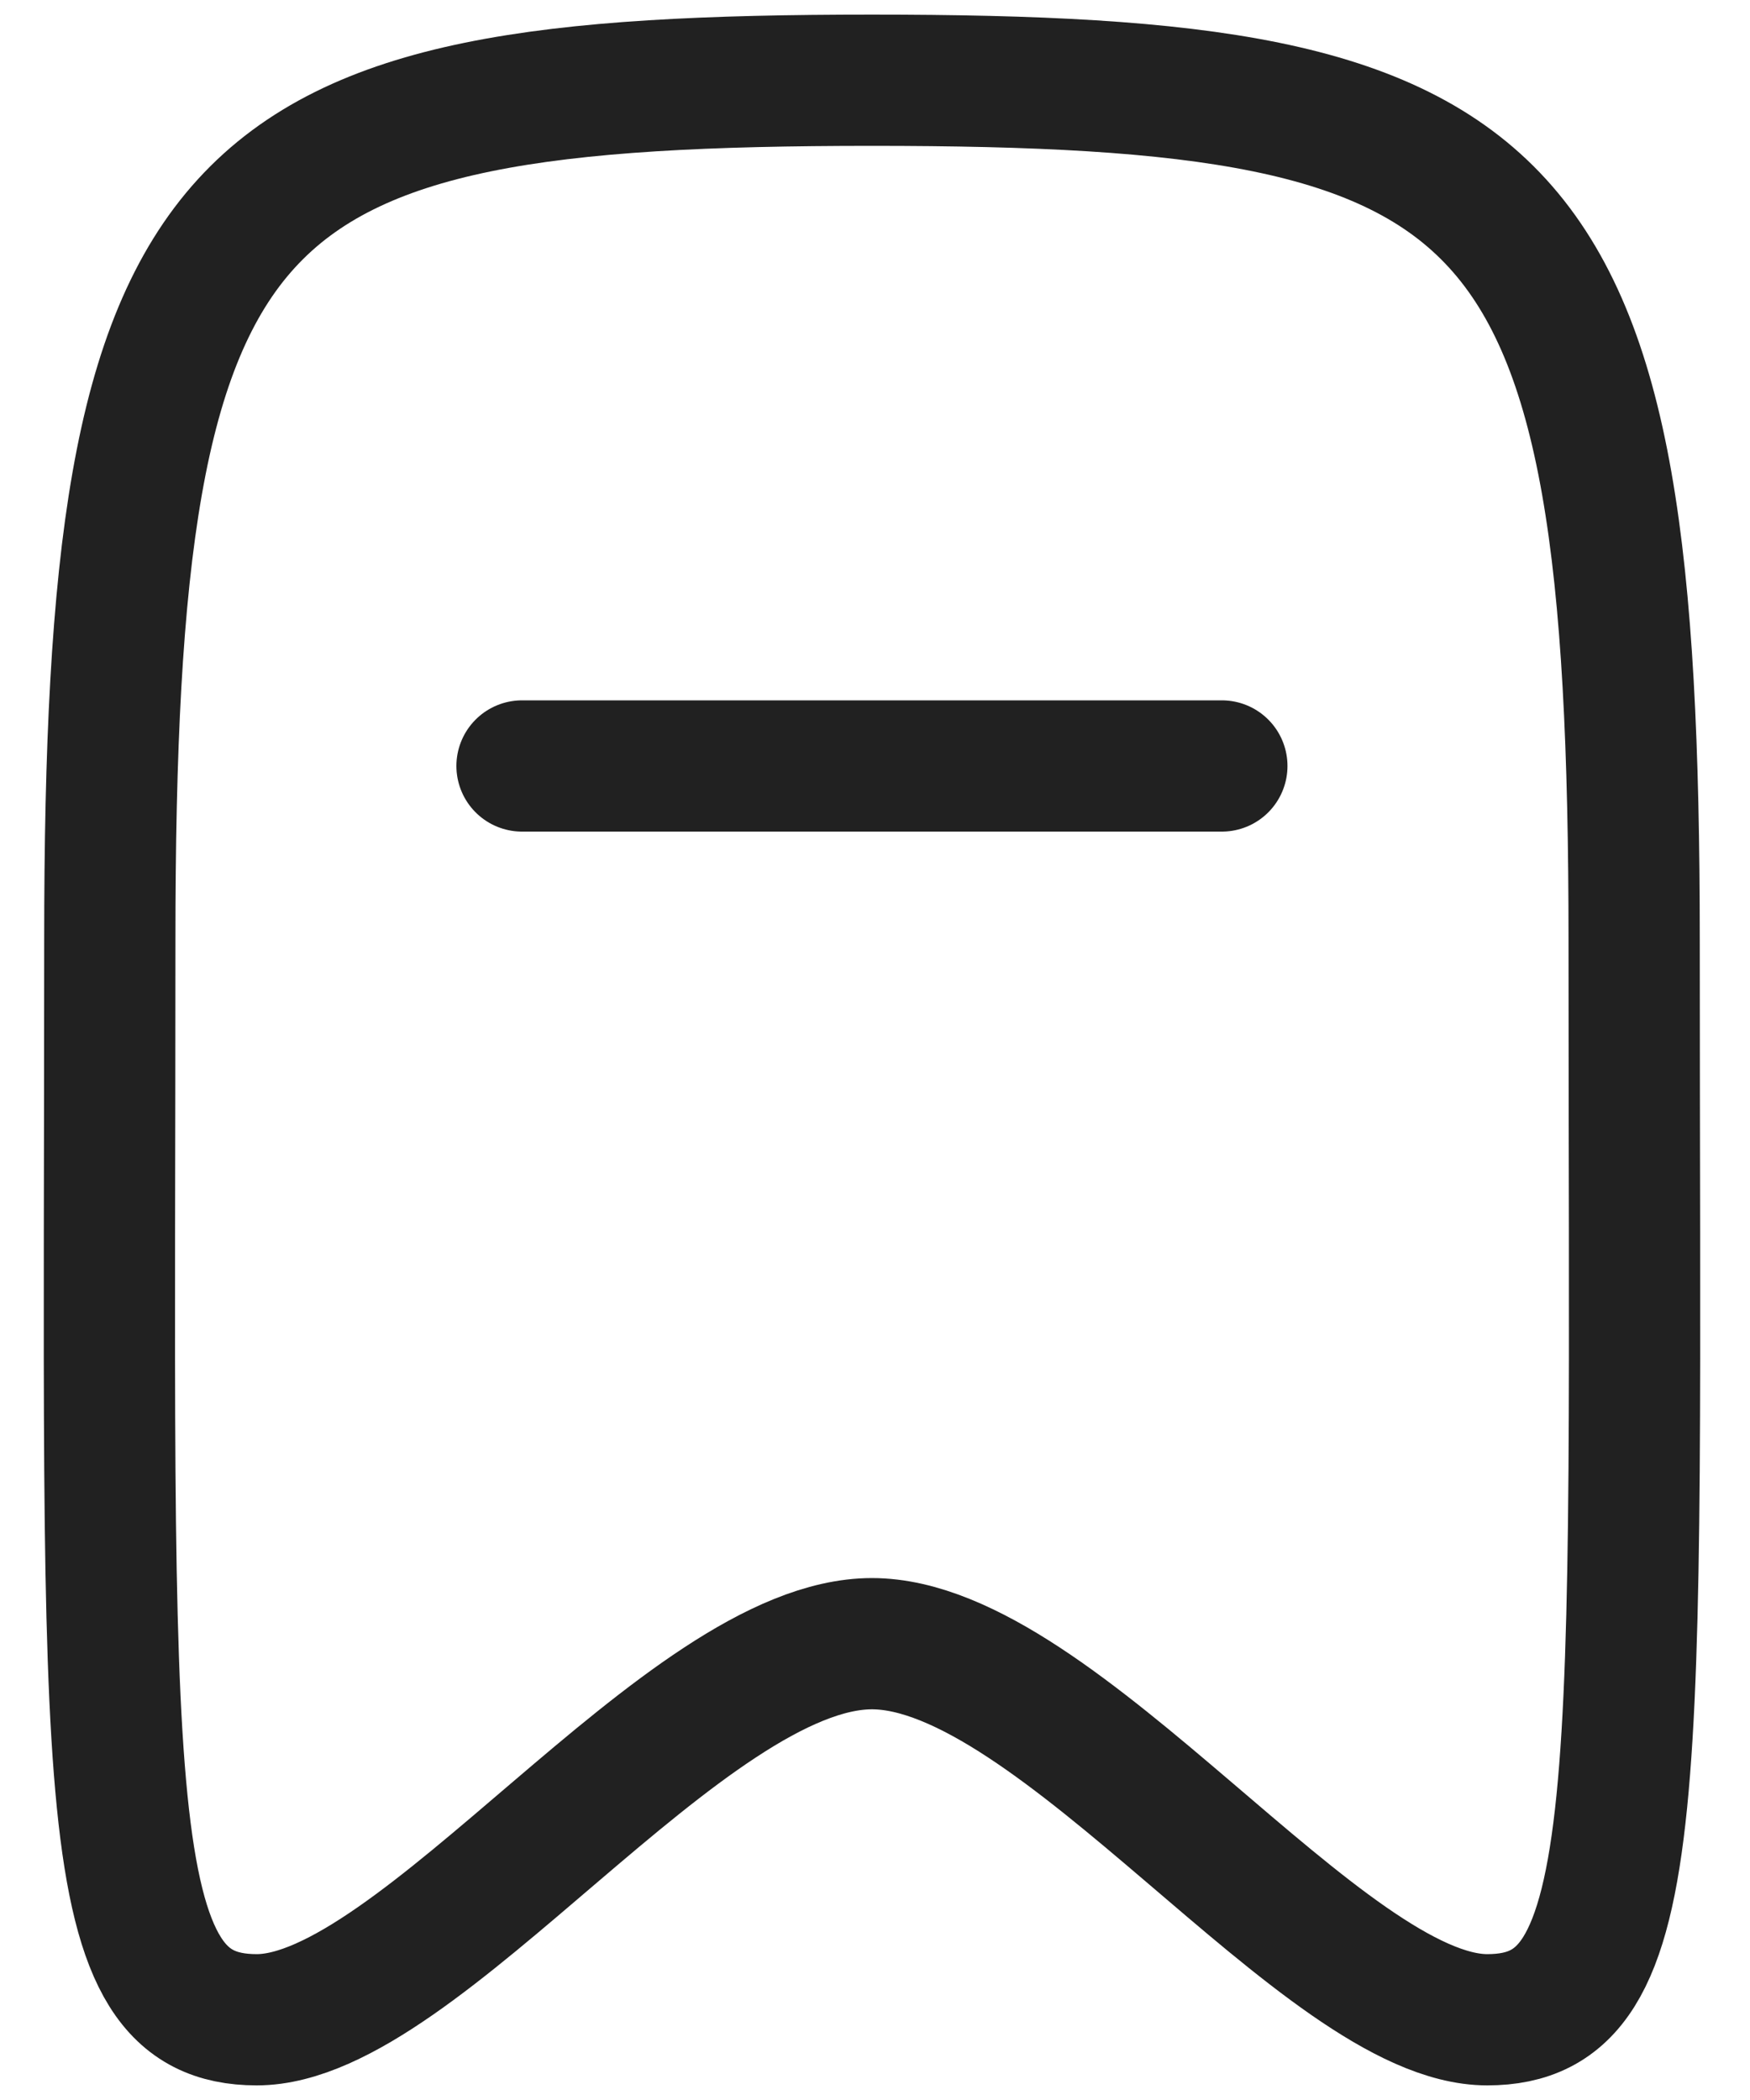 <svg width="20" height="24" viewBox="0 0 20 24" fill="none" xmlns="http://www.w3.org/2000/svg">
<path d="M5.966 8.754H13.964" stroke="#212121" stroke-width="1.5" stroke-linecap="round" stroke-linejoin="round"/>
<path fill-rule="evenodd" clip-rule="evenodd" d="M9.965 0.917C2.514 0.917 1.255 2.004 1.255 10.75C1.255 20.542 1.072 23.083 2.934 23.083C4.795 23.083 7.834 18.785 9.965 18.785C12.097 18.785 15.136 23.083 16.997 23.083C18.859 23.083 18.676 20.542 18.676 10.75C18.676 2.004 17.417 0.917 9.965 0.917Z" stroke="#212121" stroke-width="1.5" stroke-linecap="round" stroke-linejoin="round"/>
</svg>
